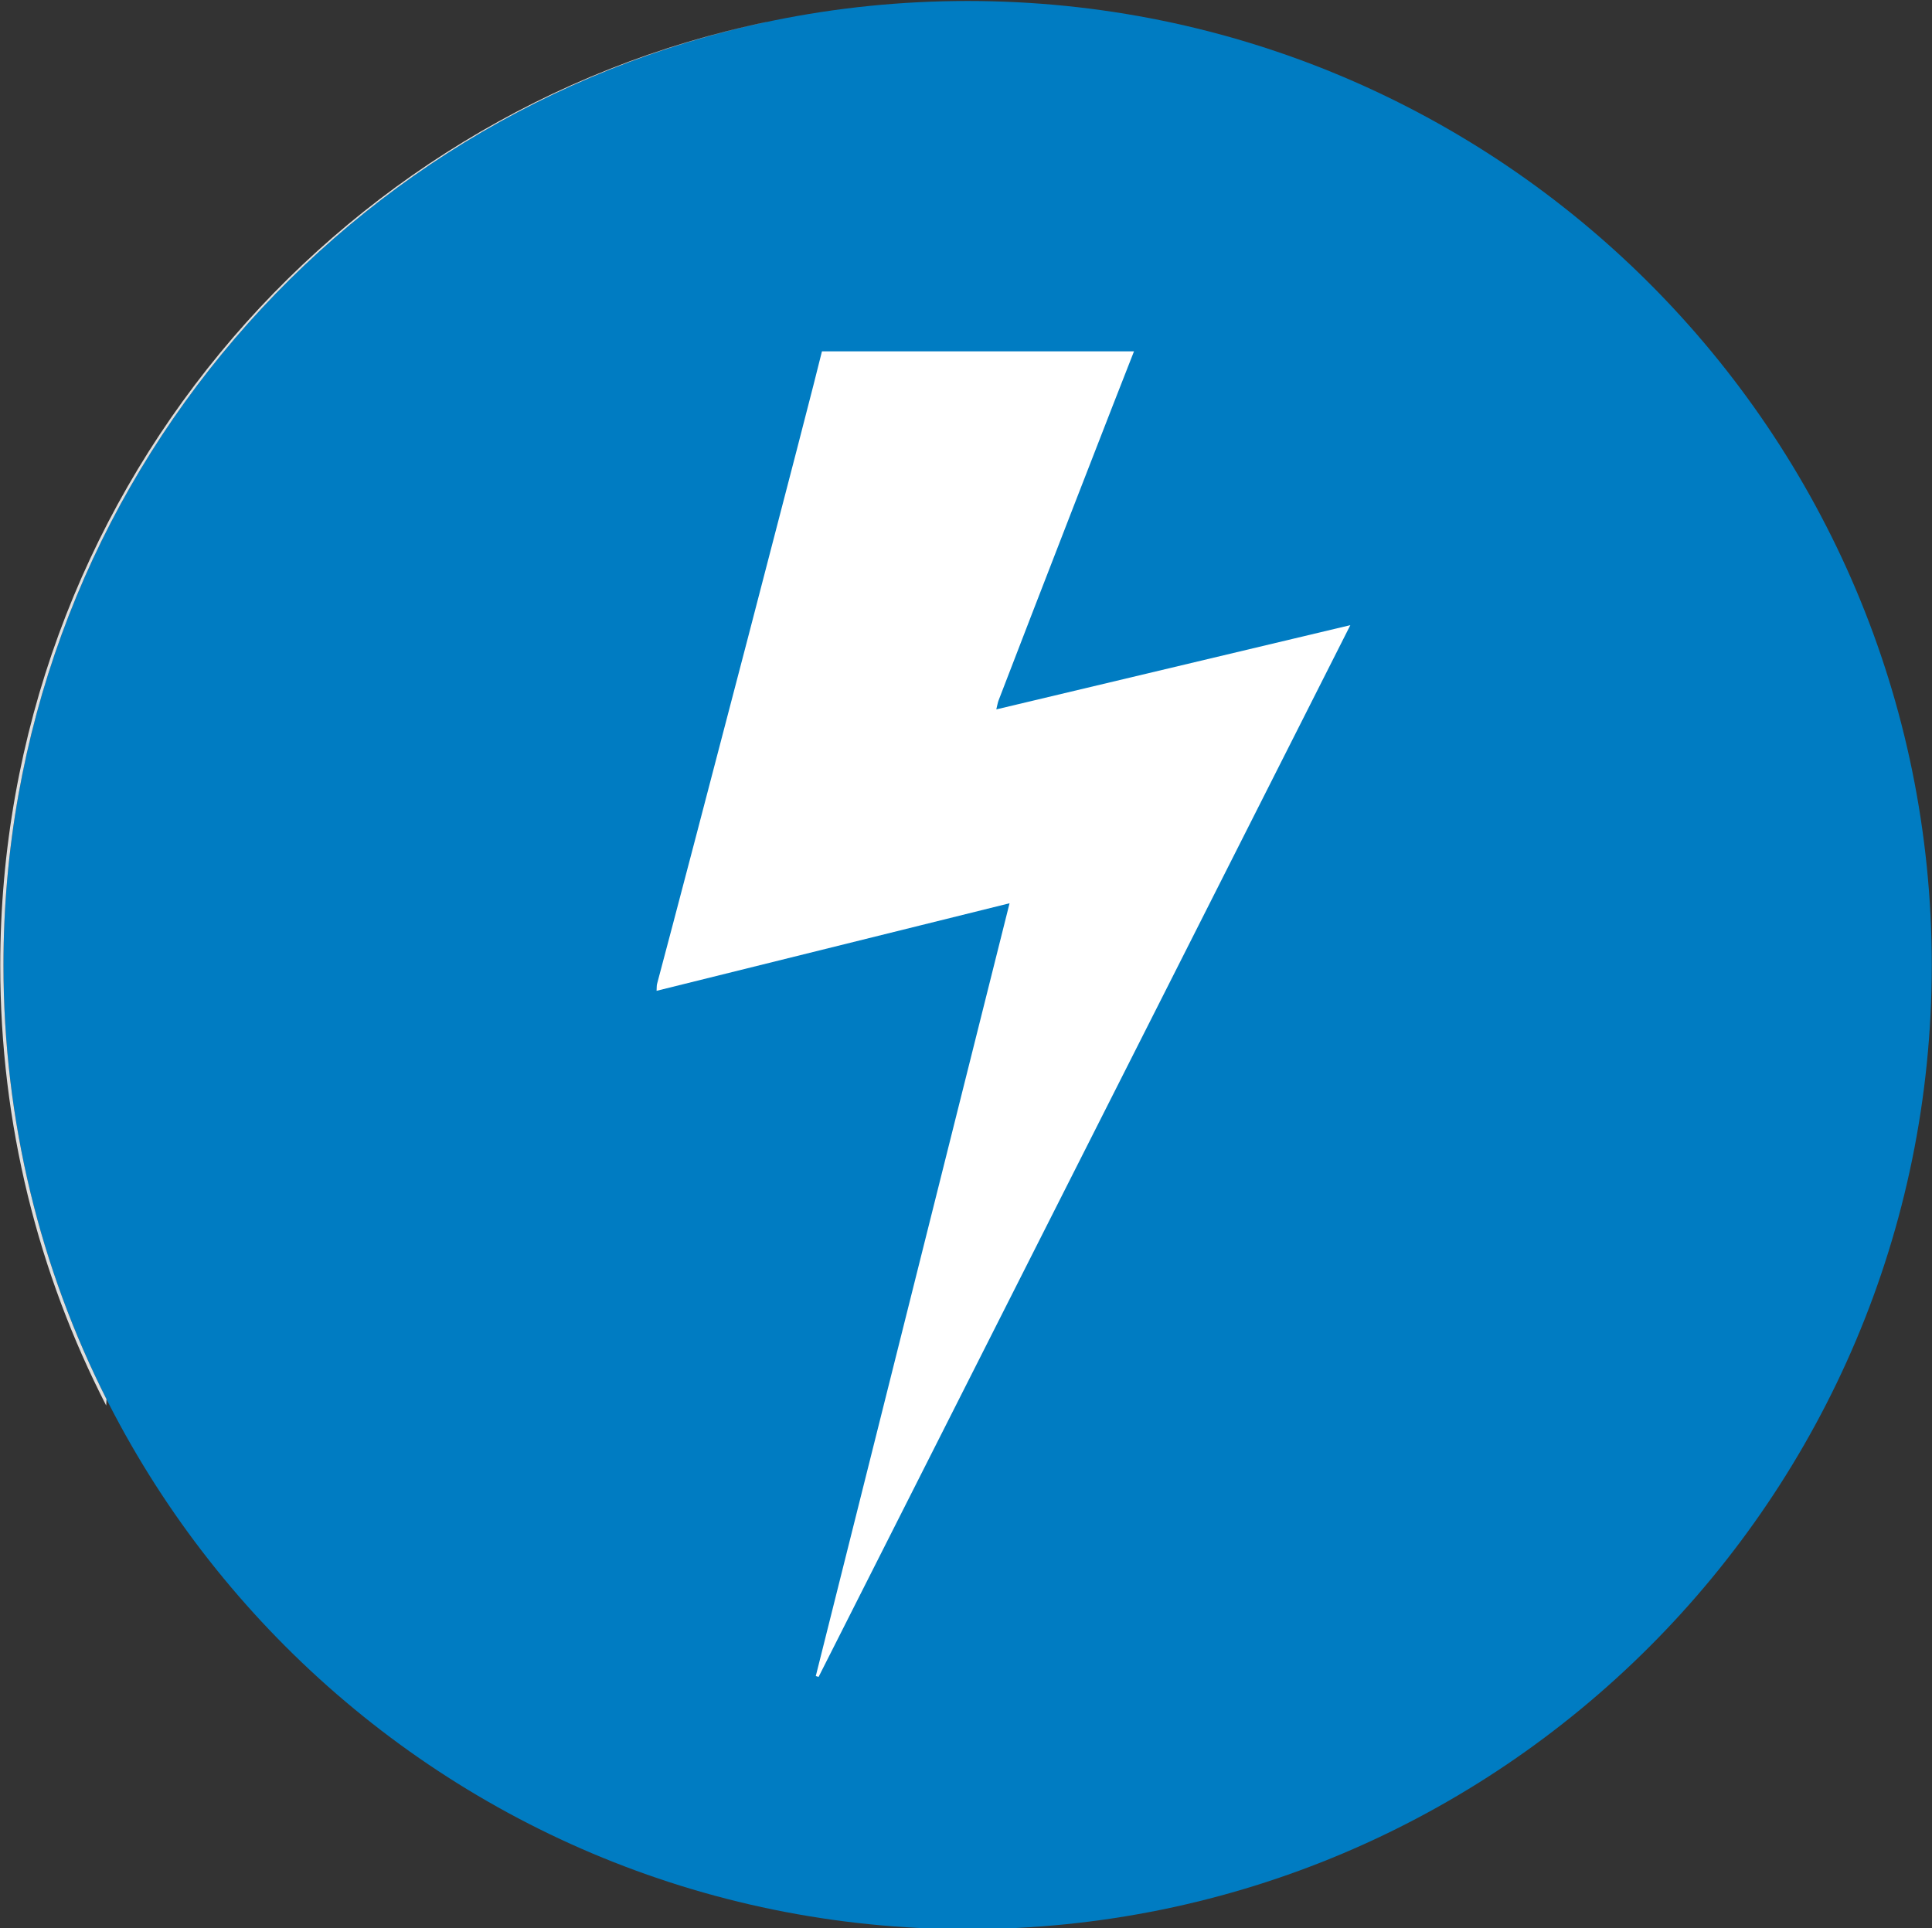 <?xml version="1.0" encoding="UTF-8" standalone="no"?>
<!DOCTYPE svg PUBLIC "-//W3C//DTD SVG 1.1//EN" "http://www.w3.org/Graphics/SVG/1.1/DTD/svg11.dtd">
<svg width="100%" height="100%" viewBox="0 0 2065 2061" version="1.1" xmlns="http://www.w3.org/2000/svg" xmlns:xlink="http://www.w3.org/1999/xlink" xml:space="preserve" xmlns:serif="http://www.serif.com/" style="fill-rule:evenodd;clip-rule:evenodd;stroke-linejoin:round;stroke-miterlimit:2;">
    <rect x="0" y="0" width="2065" height="2061" fill="#333333" stroke="none"/>
    <g transform="matrix(1,0,0,1,-14621.4,-4444.08)">
        <g transform="matrix(4.167,0,0,4.167,11543,-8694.29)">
            <path d="M1234.26,3400.52C1234.26,3537.11 1123.54,3647.83 986.954,3647.83C850.367,3647.83 739.642,3537.11 739.642,3400.52C739.642,3263.93 850.367,3153.21 986.954,3153.21C1123.54,3153.21 1234.26,3263.93 1234.26,3400.52Z" style="fill:rgb(0,124,194);fill-rule:nonzero;"/>
        </g>
        <g transform="matrix(4.167,0,0,4.167,11543,-8694.29)">
            <path d="M766,3513.51C748.62,3479.68 738.82,3441.33 738.82,3400.69C738.82,3281.34 823.372,3181.74 935.83,3158.5C823.769,3182.05 739.642,3281.46 739.642,3400.52C739.642,3440.58 749.171,3478.42 766.077,3511.89C766.023,3512.87 766.003,3513.42 766,3513.51Z" style="fill:rgb(223,223,222);fill-rule:nonzero;"/>
        </g>
        <g transform="matrix(4.167,0,0,4.167,11543,-8694.29)">
            <path d="M1029.63,3243.08C1026.49,3250.96 1003.32,3310.65 994.895,3332.62C994.675,3333.19 994.589,3333.8 994.31,3334.93C1024.57,3327.73 1054.43,3320.63 1085.12,3313.32C1039.47,3403.62 994.097,3493.37 948.727,3583.11C948.487,3583.04 948.248,3582.97 948.008,3582.9C964.52,3517.04 981.032,3451.18 997.709,3384.66C967.262,3392.21 937.377,3399.62 907.169,3407.12C907.223,3406.3 907.175,3405.8 907.301,3405.33C915.168,3375.88 947.251,3252.99 949.59,3243.08L1029.63,3243.08Z" style="fill:white;fill-rule:nonzero;"/>
        </g>
    </g>
</svg>
